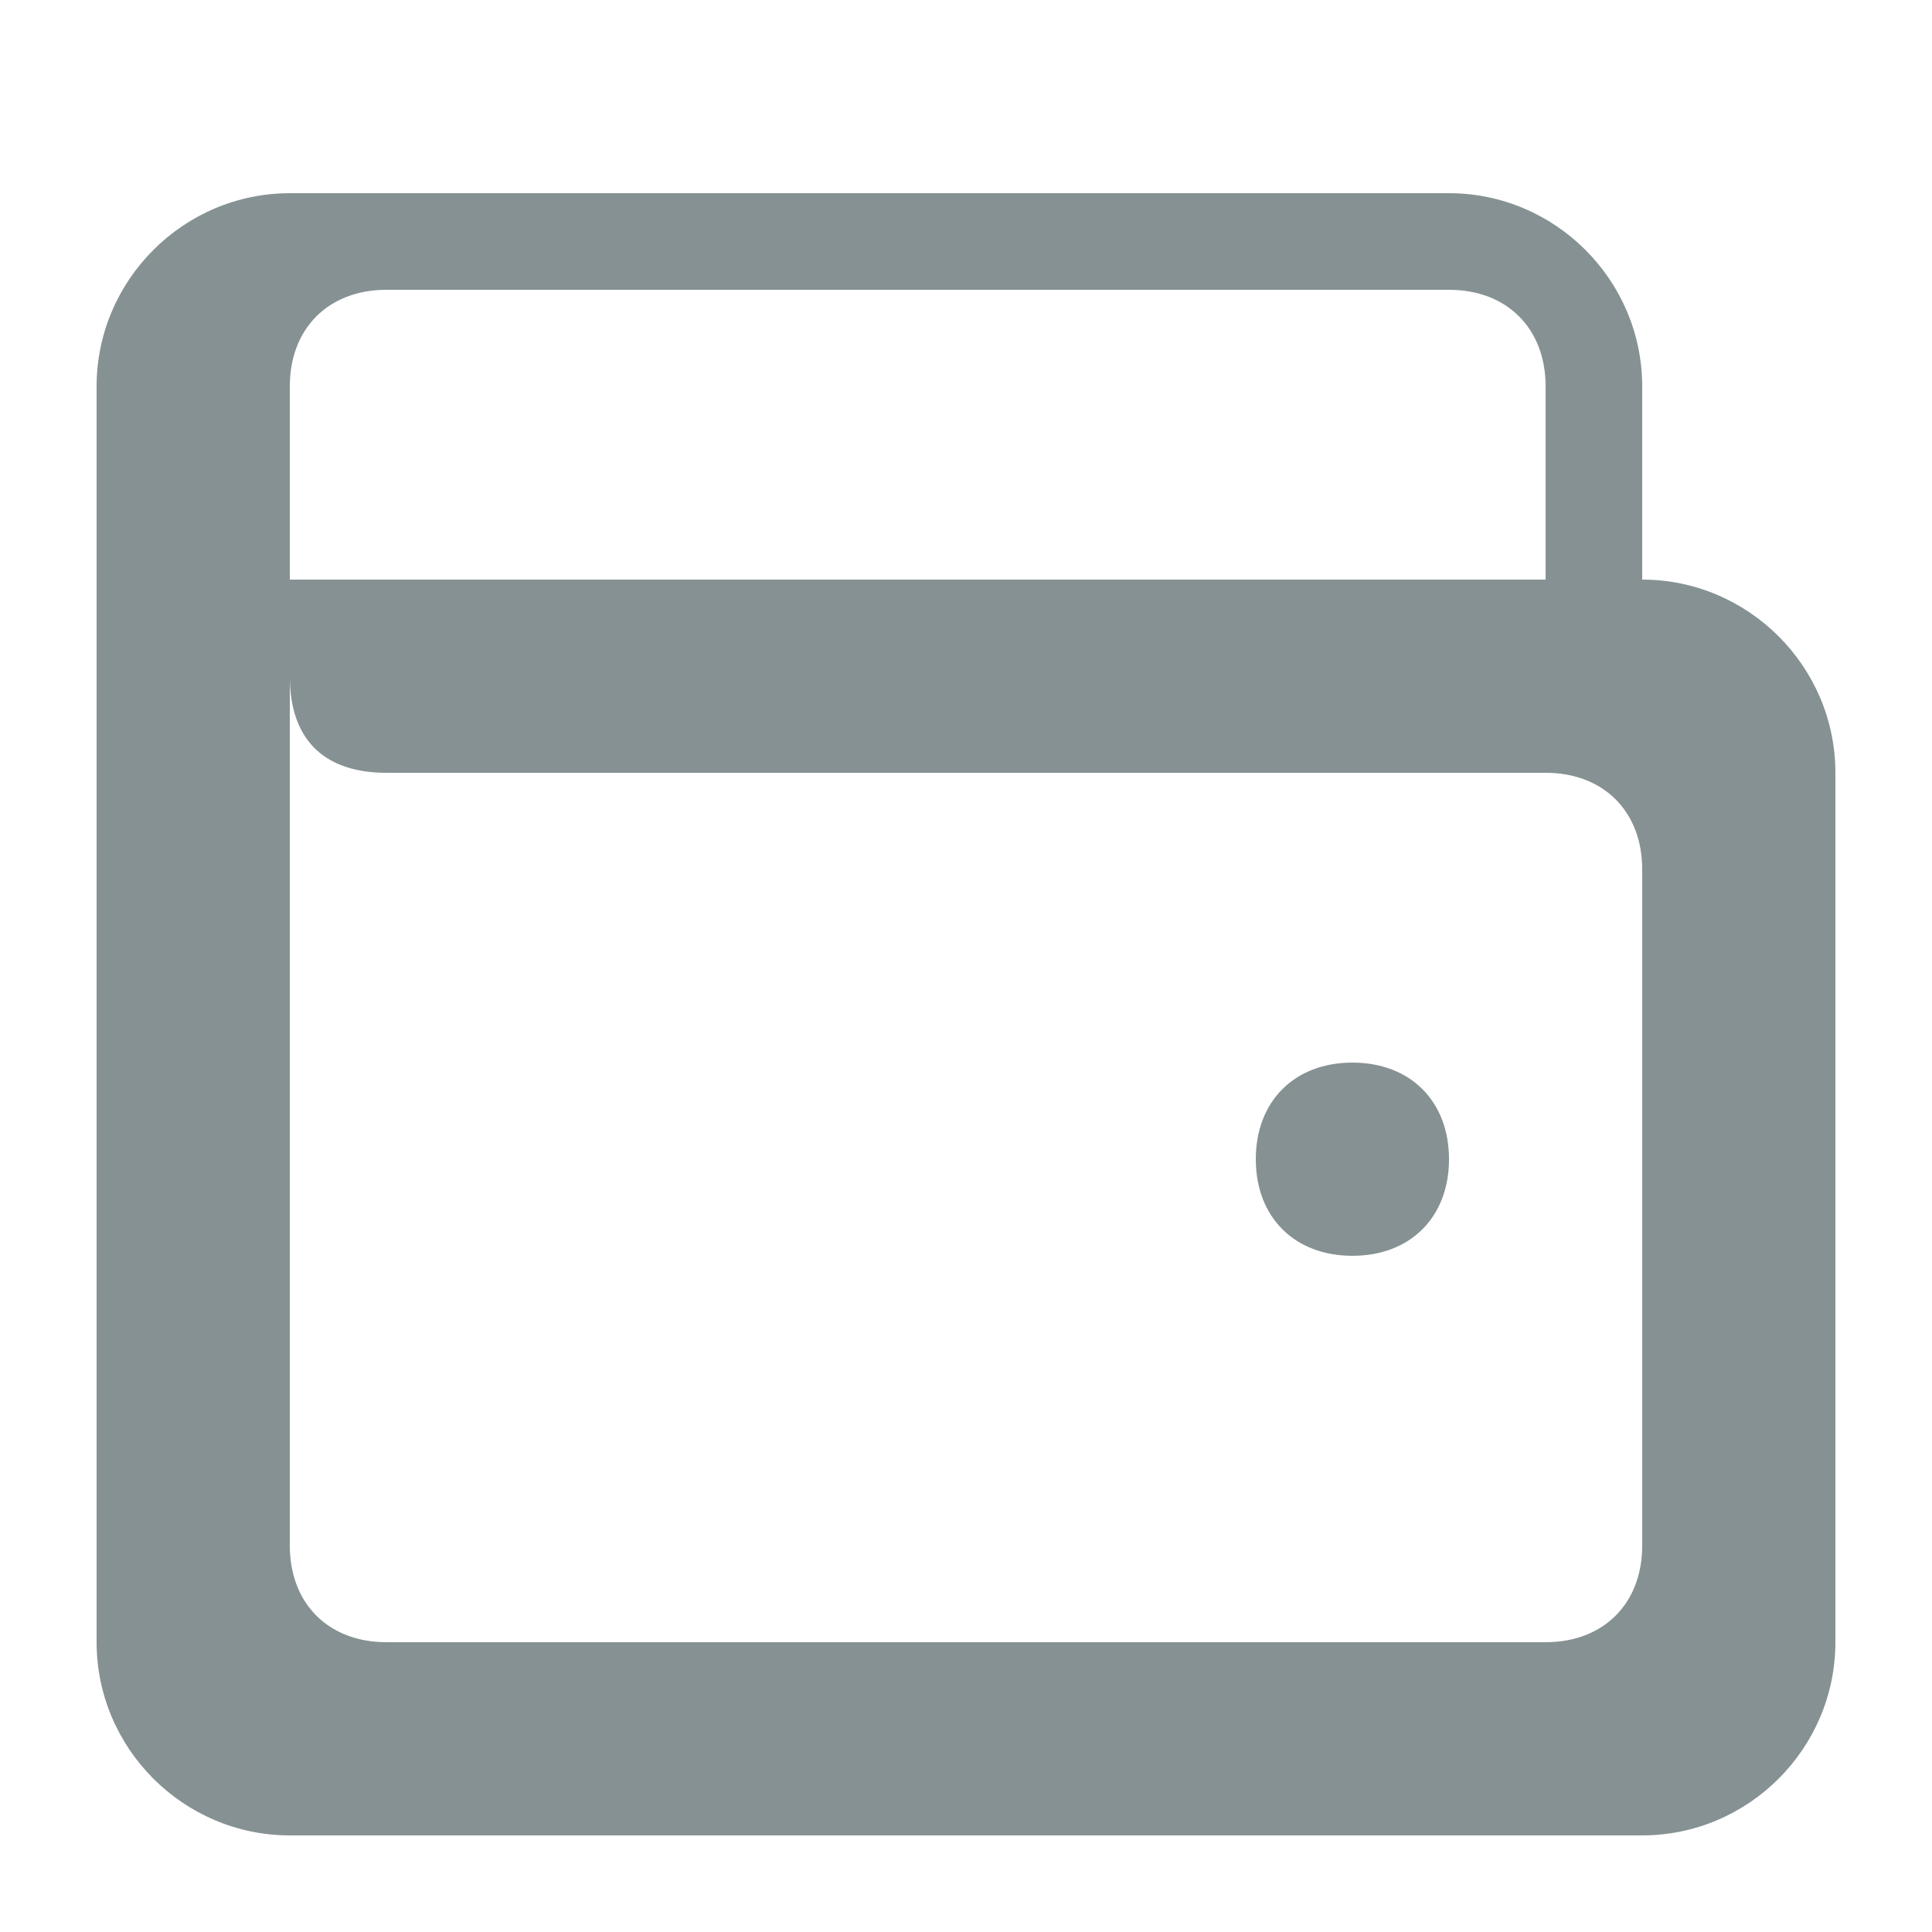 <?xml version="1.0" encoding="utf-8"?>
<!-- Generator: Adobe Illustrator 21.0.0, SVG Export Plug-In . SVG Version: 6.00 Build 0)  -->
<svg version="1.1" id="Слой_1" xmlns="http://www.w3.org/2000/svg" xmlns:xlink="http://www.w3.org/1999/xlink" x="0px" y="0px"
	 viewBox="0 0 20 20" style="enable-background:new 0 0 20 20;" xml:space="preserve">
<style type="text/css">
	.st0{fill:none;}
	.st1{fill:#869193;}
</style>
<rect x="0" class="st0" width="20" height="20"/>
<path class="st1" d="M17,6V4c0-1.1-0.9-2-2-2H3C1.9,2,1,2.9,1,4v13c0,1.1,0.9,2,2,2h14c1.1,0,2-0.9,2-2V8C19,6.9,18.1,6,17,6z M3,4
	c0-0.6,0.4-1,1-1h11c0.6,0,1,0.4,1,1s0,2,0,2H3V4z M17,16c0,0.6-0.4,1-1,1H4c-0.6,0-1-0.4-1-1V7c0,0.7,0.4,1,1,1h12c0.6,0,1,0.4,1,1
	V16z M14,11c-0.6,0-1,0.4-1,1s0.4,1,1,1s1-0.4,1-1S14.6,11,14,11z"/>
</svg>
